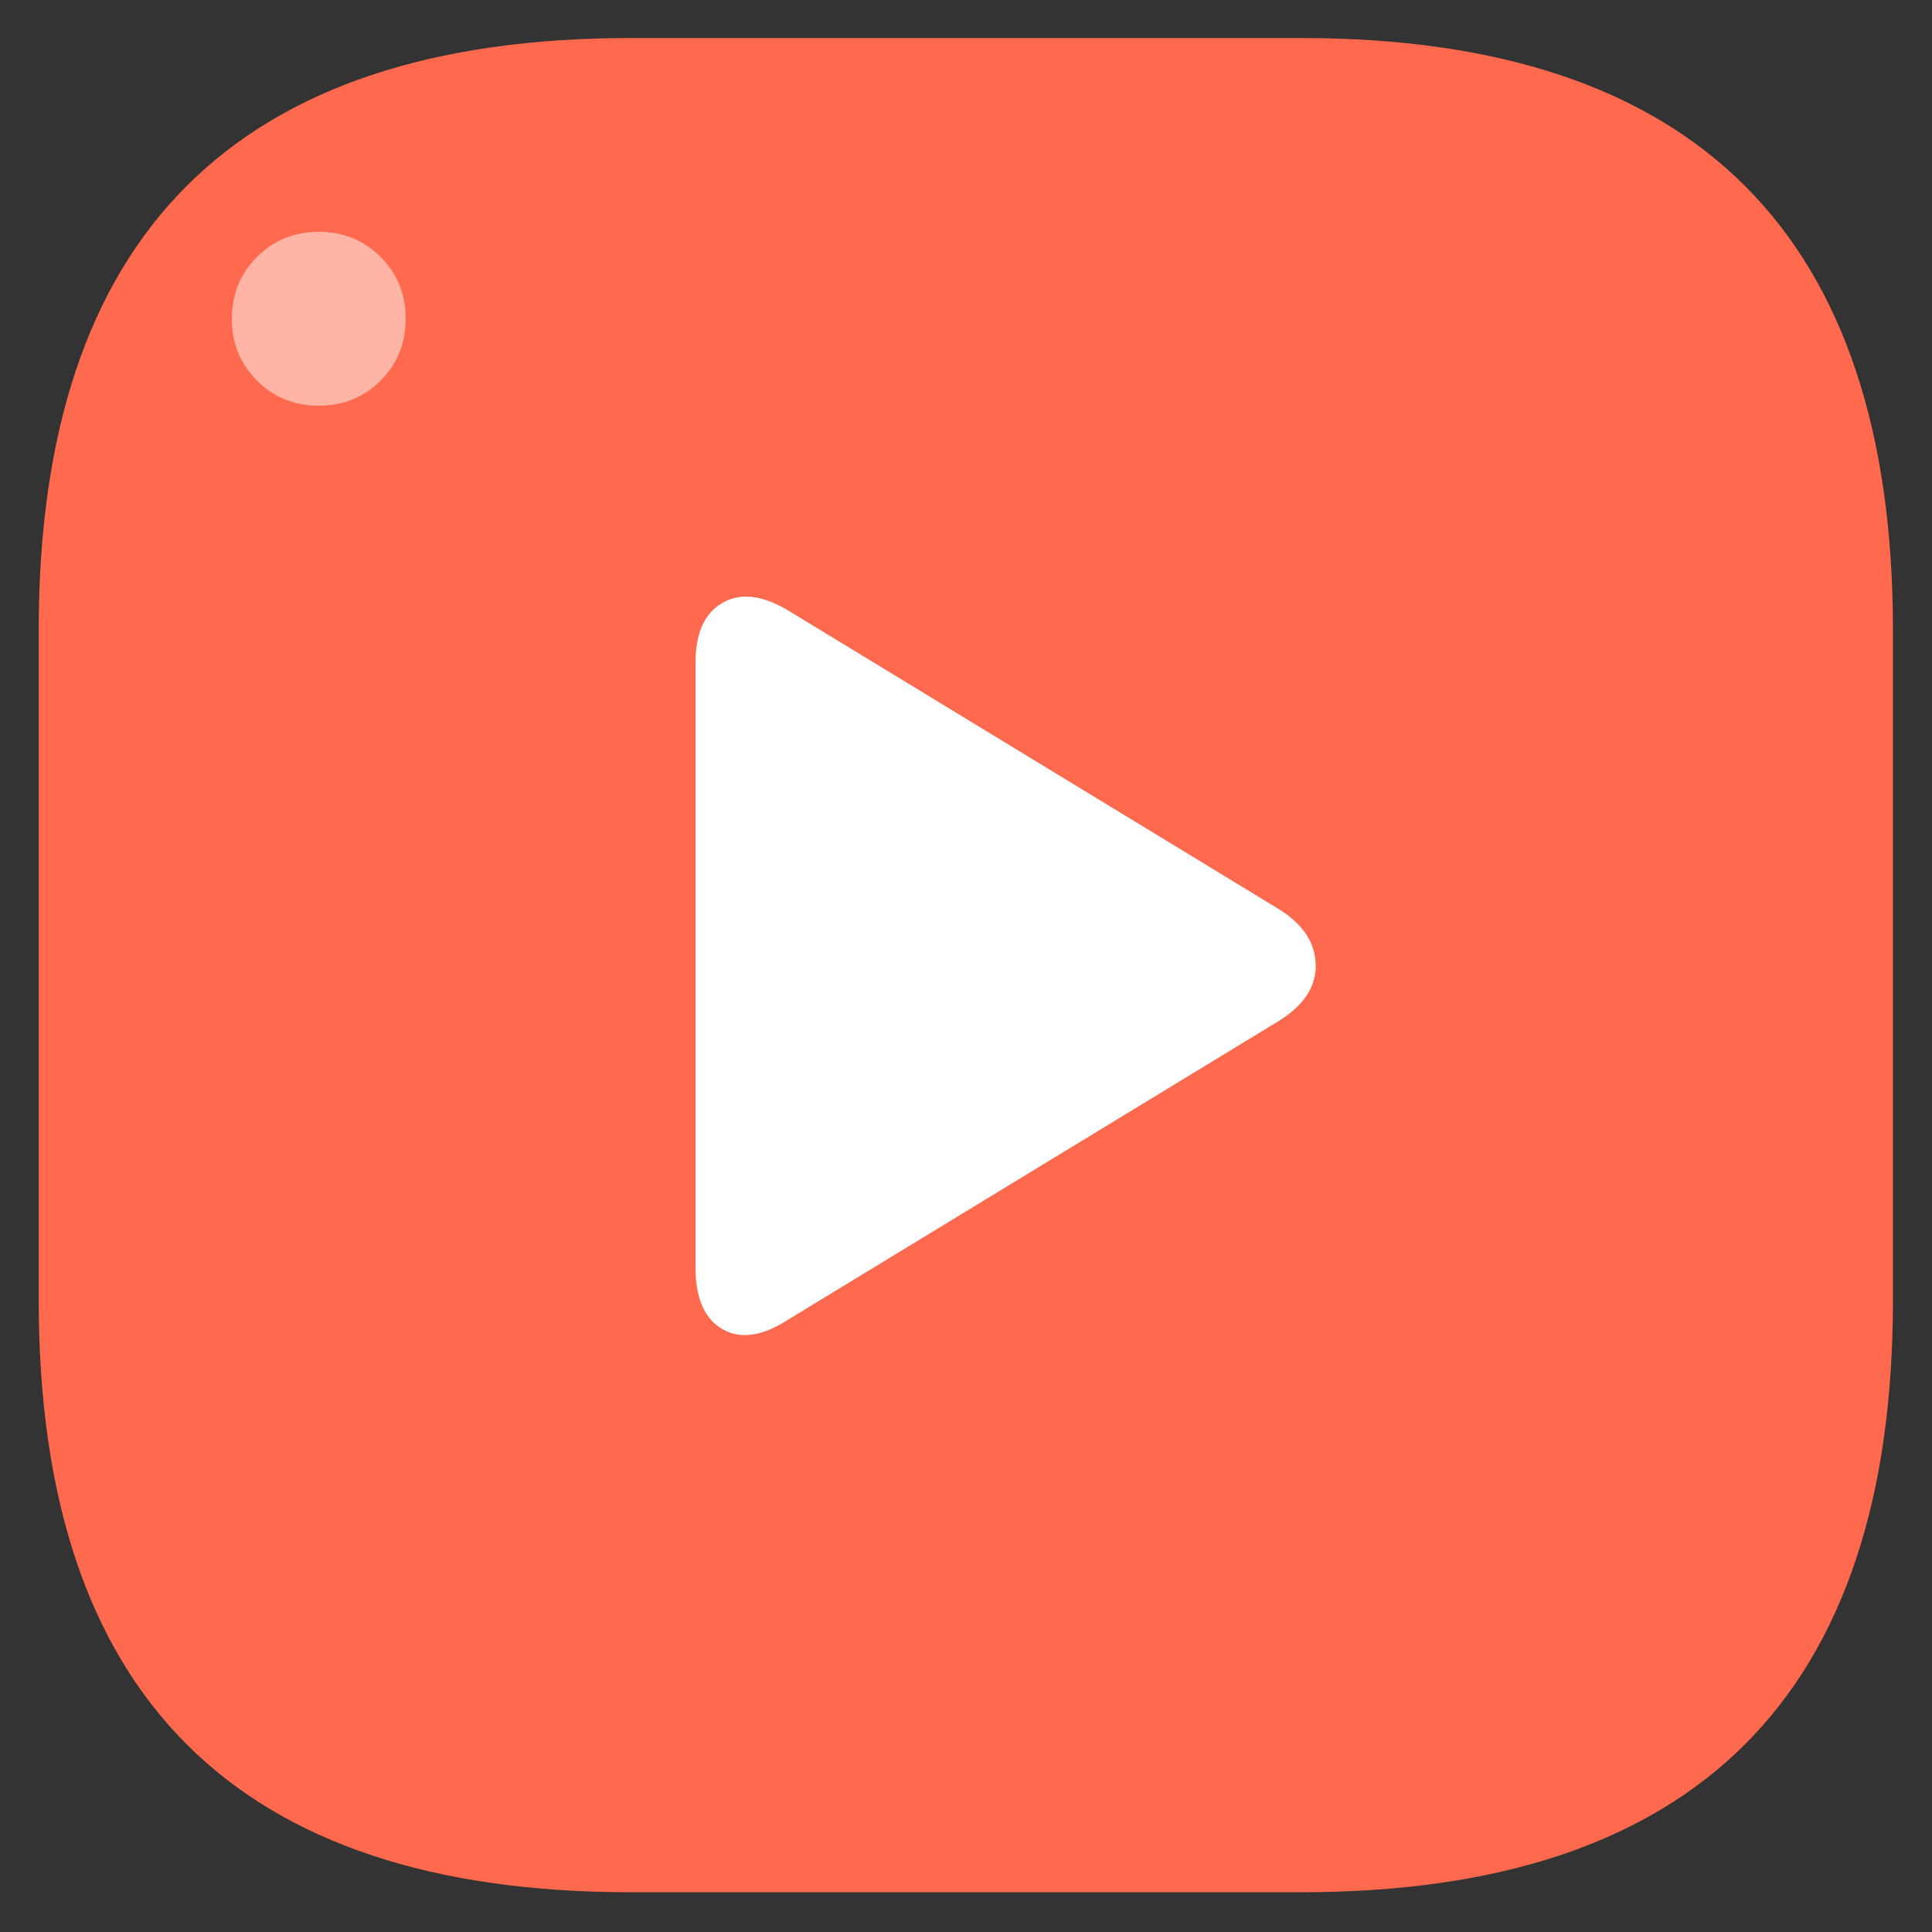 
<svg xmlns="http://www.w3.org/2000/svg" version="1.1" xmlns:xlink="http://www.w3.org/1999/xlink" preserveAspectRatio="none" x="0px" y="0px" width="50px" height="50px" viewBox="0 0 50 50">
<rect x="0" y="0" width="50" height="50" fill="#333333" stroke="none"/>
<defs>
<g id="Layer2_0_MEMBER_0_FILL">
<path fill="#FF694D" stroke="none" d="
M 77 -26.95
Q 62 -26.95 62 -11.95
L 62 5.05
Q 62 20.05 77 20.05
L 94 20.05
Q 109 20.05 109 5.05
L 109 -11.95
Q 109 -26.95 94 -26.95
L 77 -26.95 Z"/>
</g>

<g id="Layer2_0_MEMBER_1_FILL">
<path fill="#FFFFFF" stroke="none" d="
M 281.75 703.5
Q 281.75 702.6 280.75 702
L 268.1 694.3
Q 267.1 693.7 266.4 694.1 265.7 694.5 265.7 695.65
L 265.7 711.3
Q 265.7 712.5 266.4 712.9 267.1 713.3 268.1 712.65
L 280.75 704.95
Q 281.75 704.35 281.75 703.5 Z"/>
</g>

<g id="Layer2_0_MEMBER_2_FILL">
<path fill="#FFFFFF" fill-opacity="0.498" stroke="none" d="
M -15.25 -16.75
Q -15.25 -17.7 -15.9 -18.35 -16.55 -19 -17.5 -19 -18.45 -19 -19.1 -18.35 -19.75 -17.7 -19.75 -16.75 -19.75 -15.8 -19.1 -15.15 -18.45 -14.5 -17.5 -14.5 -16.55 -14.5 -15.9 -15.15 -15.25 -15.8 -15.25 -16.75 Z"/>
</g>
</defs>

<g transform="matrix( 1.021, 0, 0, 1.021, -62.3,28.5) ">
<use xlink:href="#Layer2_0_MEMBER_0_FILL"/>
</g>

<g transform="matrix( 1, 0, 0, 1, -247.7,-678.5) ">
<use xlink:href="#Layer2_0_MEMBER_1_FILL"/>
</g>

<g transform="matrix( 1, 0, 0, 1, 25.75,25) ">
<use xlink:href="#Layer2_0_MEMBER_2_FILL"/>
</g>
</svg>
